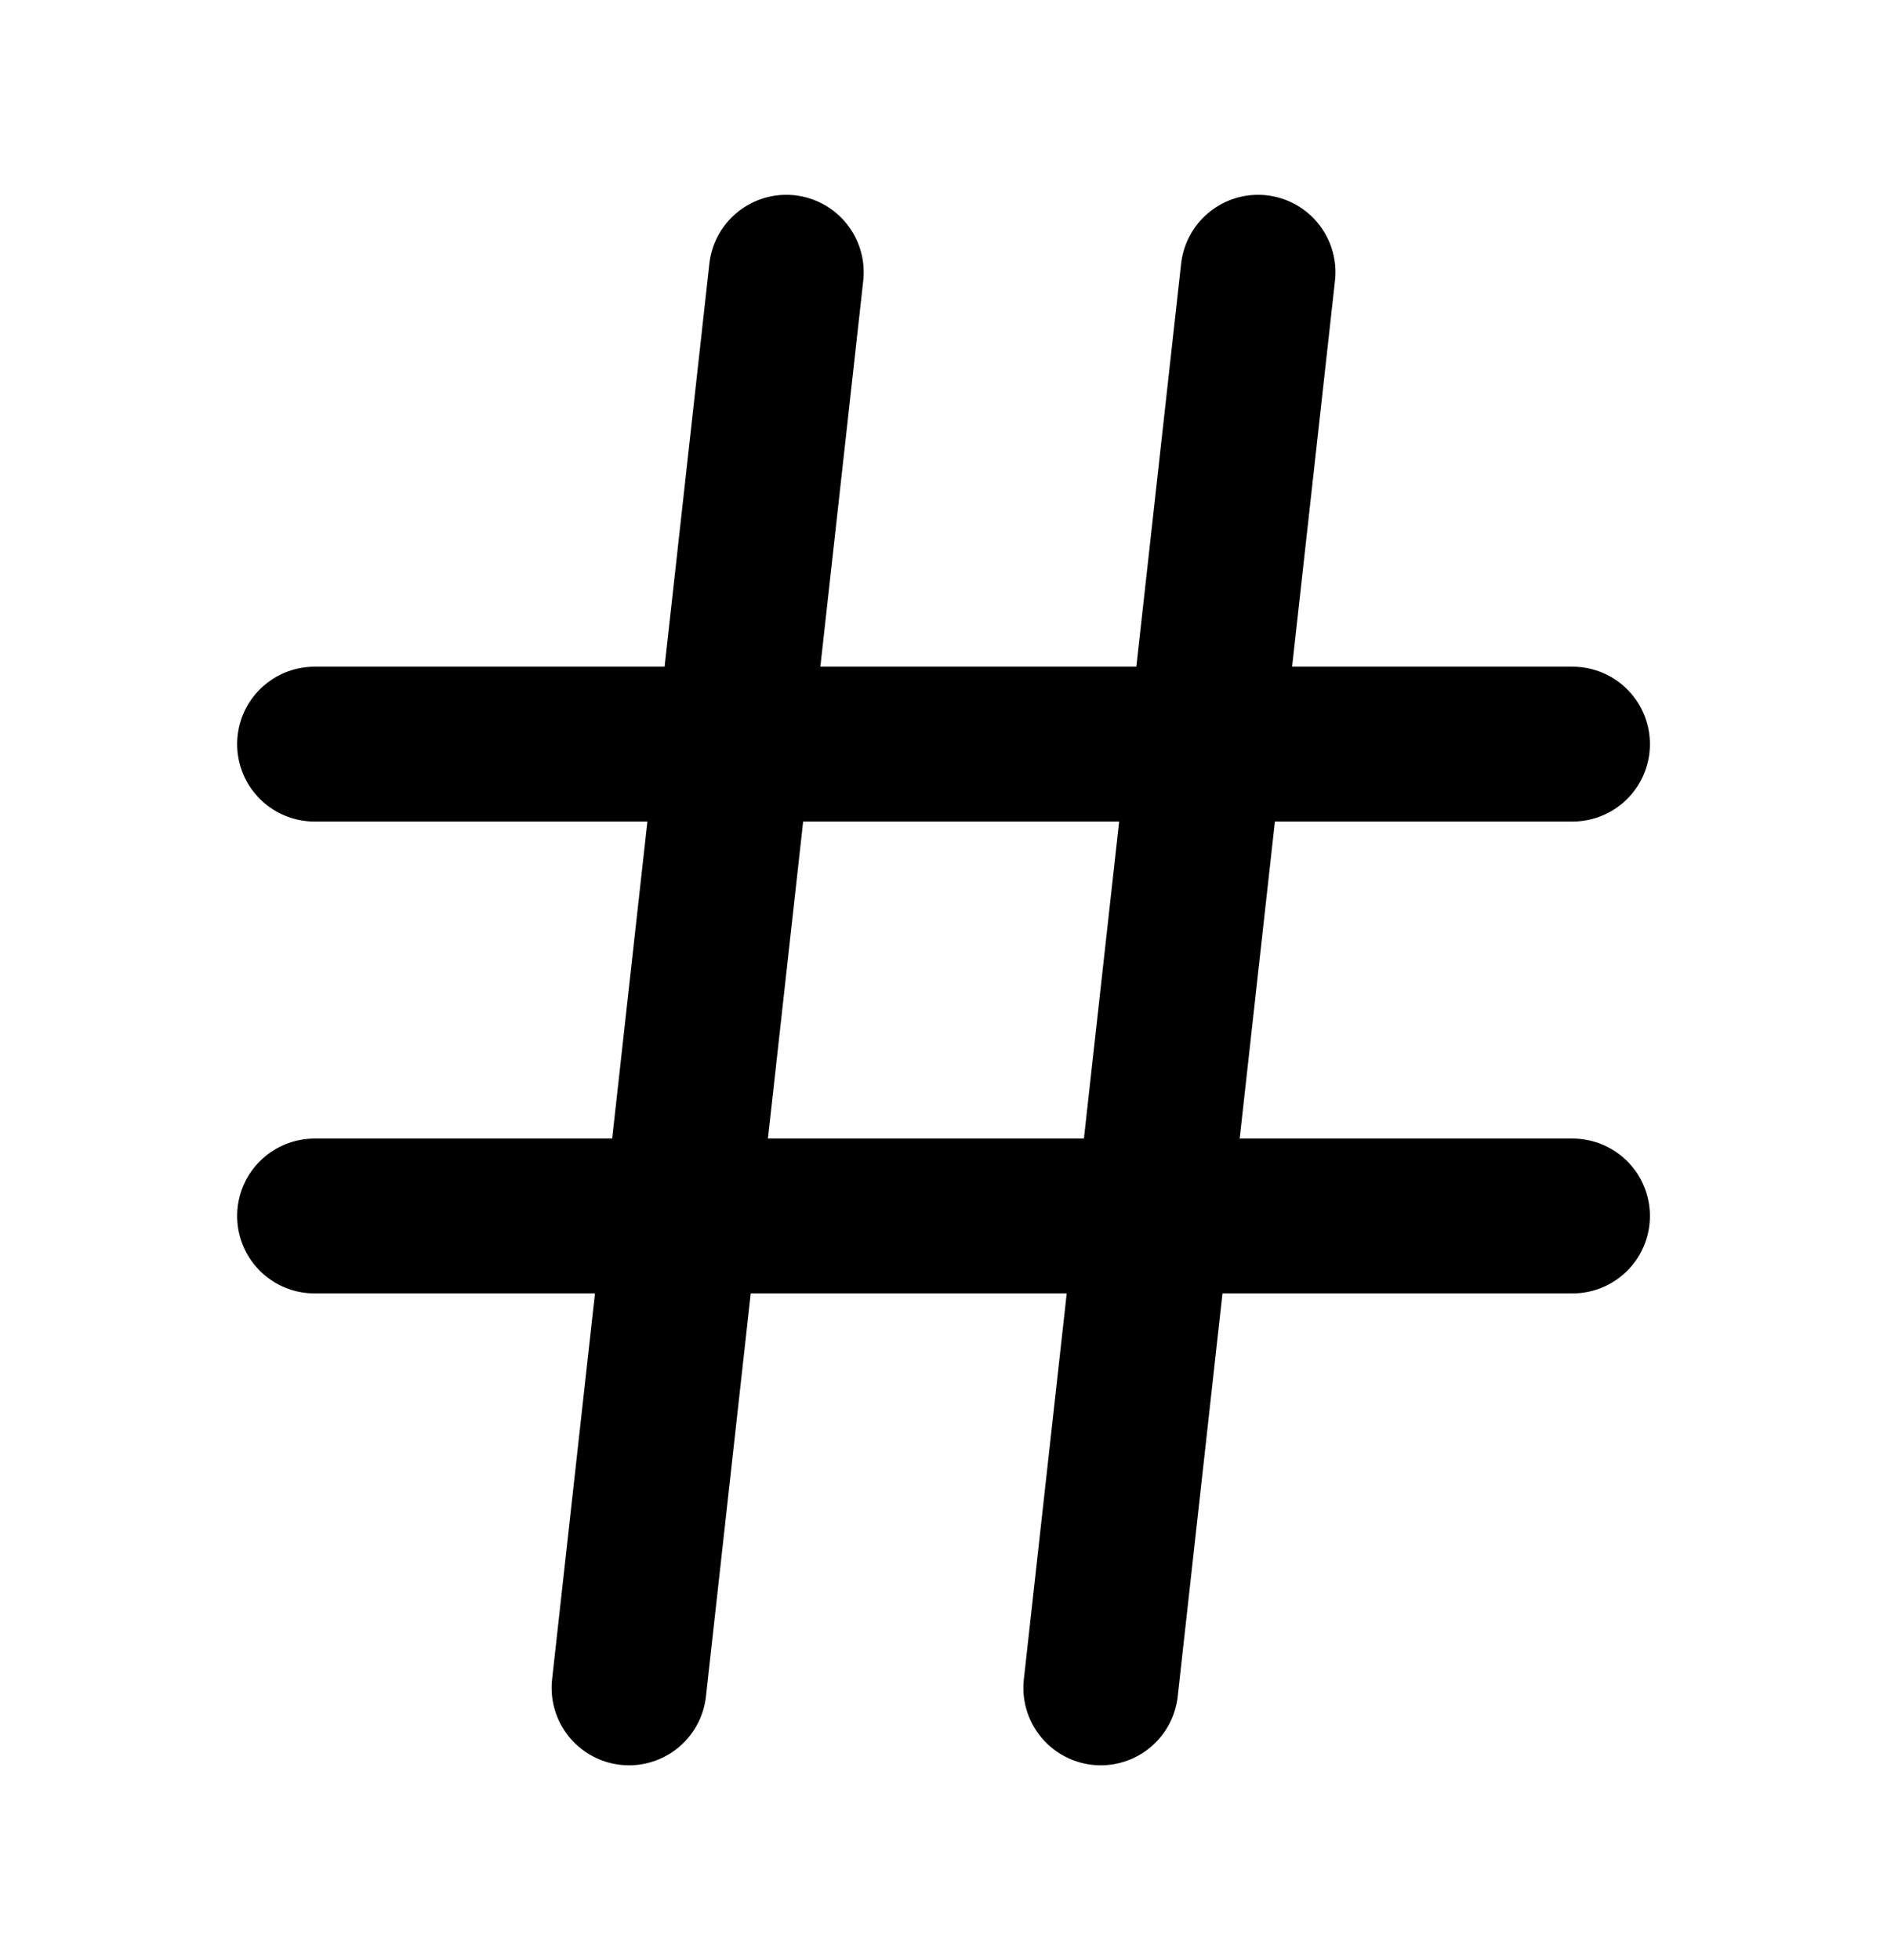 <svg xmlns="http://www.w3.org/2000/svg" width="26" height="27" viewBox="0 0 26 27" fill="none">
<path d="M4.334 10.25H21.667" stroke="currentColor" stroke-width="2.133" stroke-linecap="round" stroke-linejoin="round"/>
<path d="M4.334 16.75H21.667" stroke="currentColor" stroke-width="2.133" stroke-linecap="round" stroke-linejoin="round"/>
<path d="M10.834 3.75L8.667 23.25" stroke="currentColor" stroke-width="2.133" stroke-linecap="round" stroke-linejoin="round"/>
<path d="M17.334 3.75L15.167 23.25" stroke="currentColor" stroke-width="2.133" stroke-linecap="round" stroke-linejoin="round"/>
</svg>